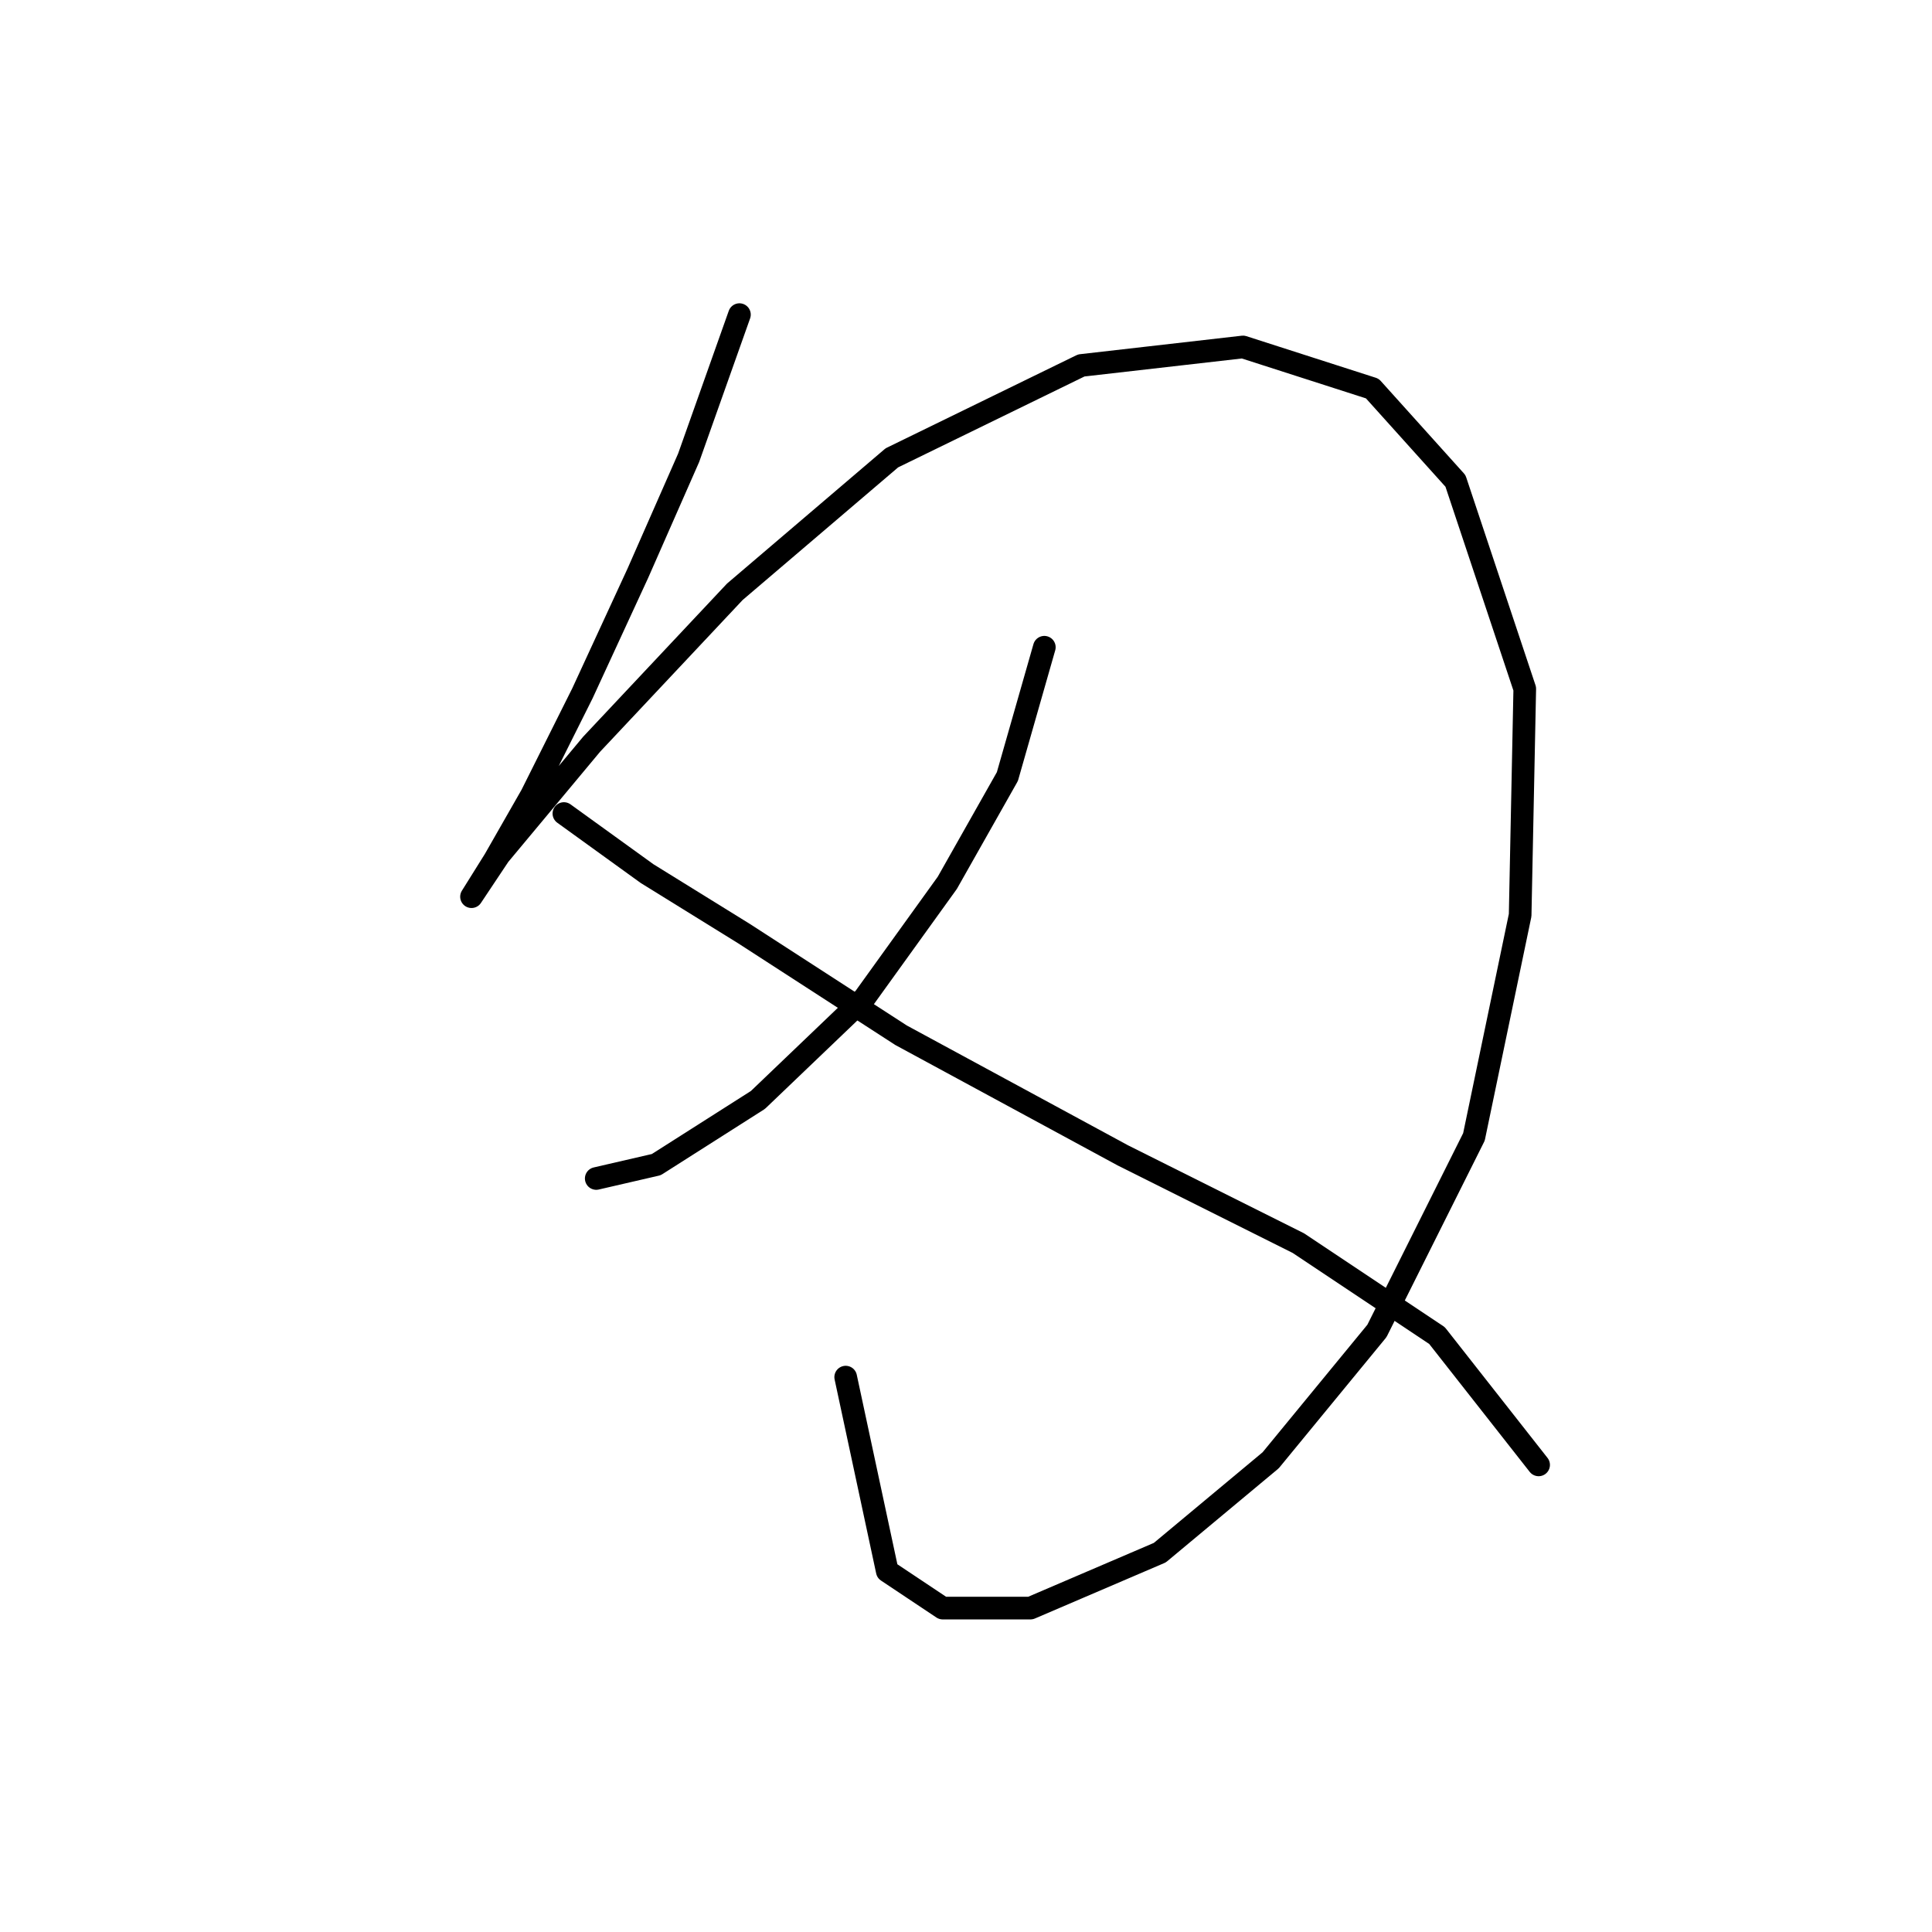 <?xml version="1.0" standalone="no"?>
    <svg width="256" height="256" xmlns="http://www.w3.org/2000/svg" version="1.1">
    <polyline stroke="black" stroke-width="3" stroke-linecap="round" fill="transparent" stroke-linejoin="round" points="97.979 41.689 91.246 60.665 84.513 75.968 77.168 91.883 70.434 105.349 65.537 113.919 62.477 118.816 62.477 118.816 66.149 113.307 78.392 98.616 97.367 78.416 118.179 60.665 143.276 48.423 164.7 45.974 181.839 51.483 192.857 63.726 202.039 91.271 201.427 121.264 195.305 150.646 182.451 176.354 168.372 193.494 153.682 205.736 136.543 213.081 124.912 213.081 117.567 208.184 112.058 182.475 112.058 182.475 " />
        <polyline stroke="black" stroke-width="3" stroke-linecap="round" fill="transparent" stroke-linejoin="round" points="138.379 85.762 133.482 102.901 125.524 116.979 114.506 132.282 100.428 145.749 86.961 154.318 79.004 156.155 79.004 156.155 " />
        <polyline stroke="black" stroke-width="3" stroke-linecap="round" fill="transparent" stroke-linejoin="round" points="74.719 107.798 85.737 115.755 98.591 123.713 119.403 137.179 148.785 153.094 172.045 164.724 190.408 176.966 203.875 194.106 203.875 194.106 " />
        </svg>